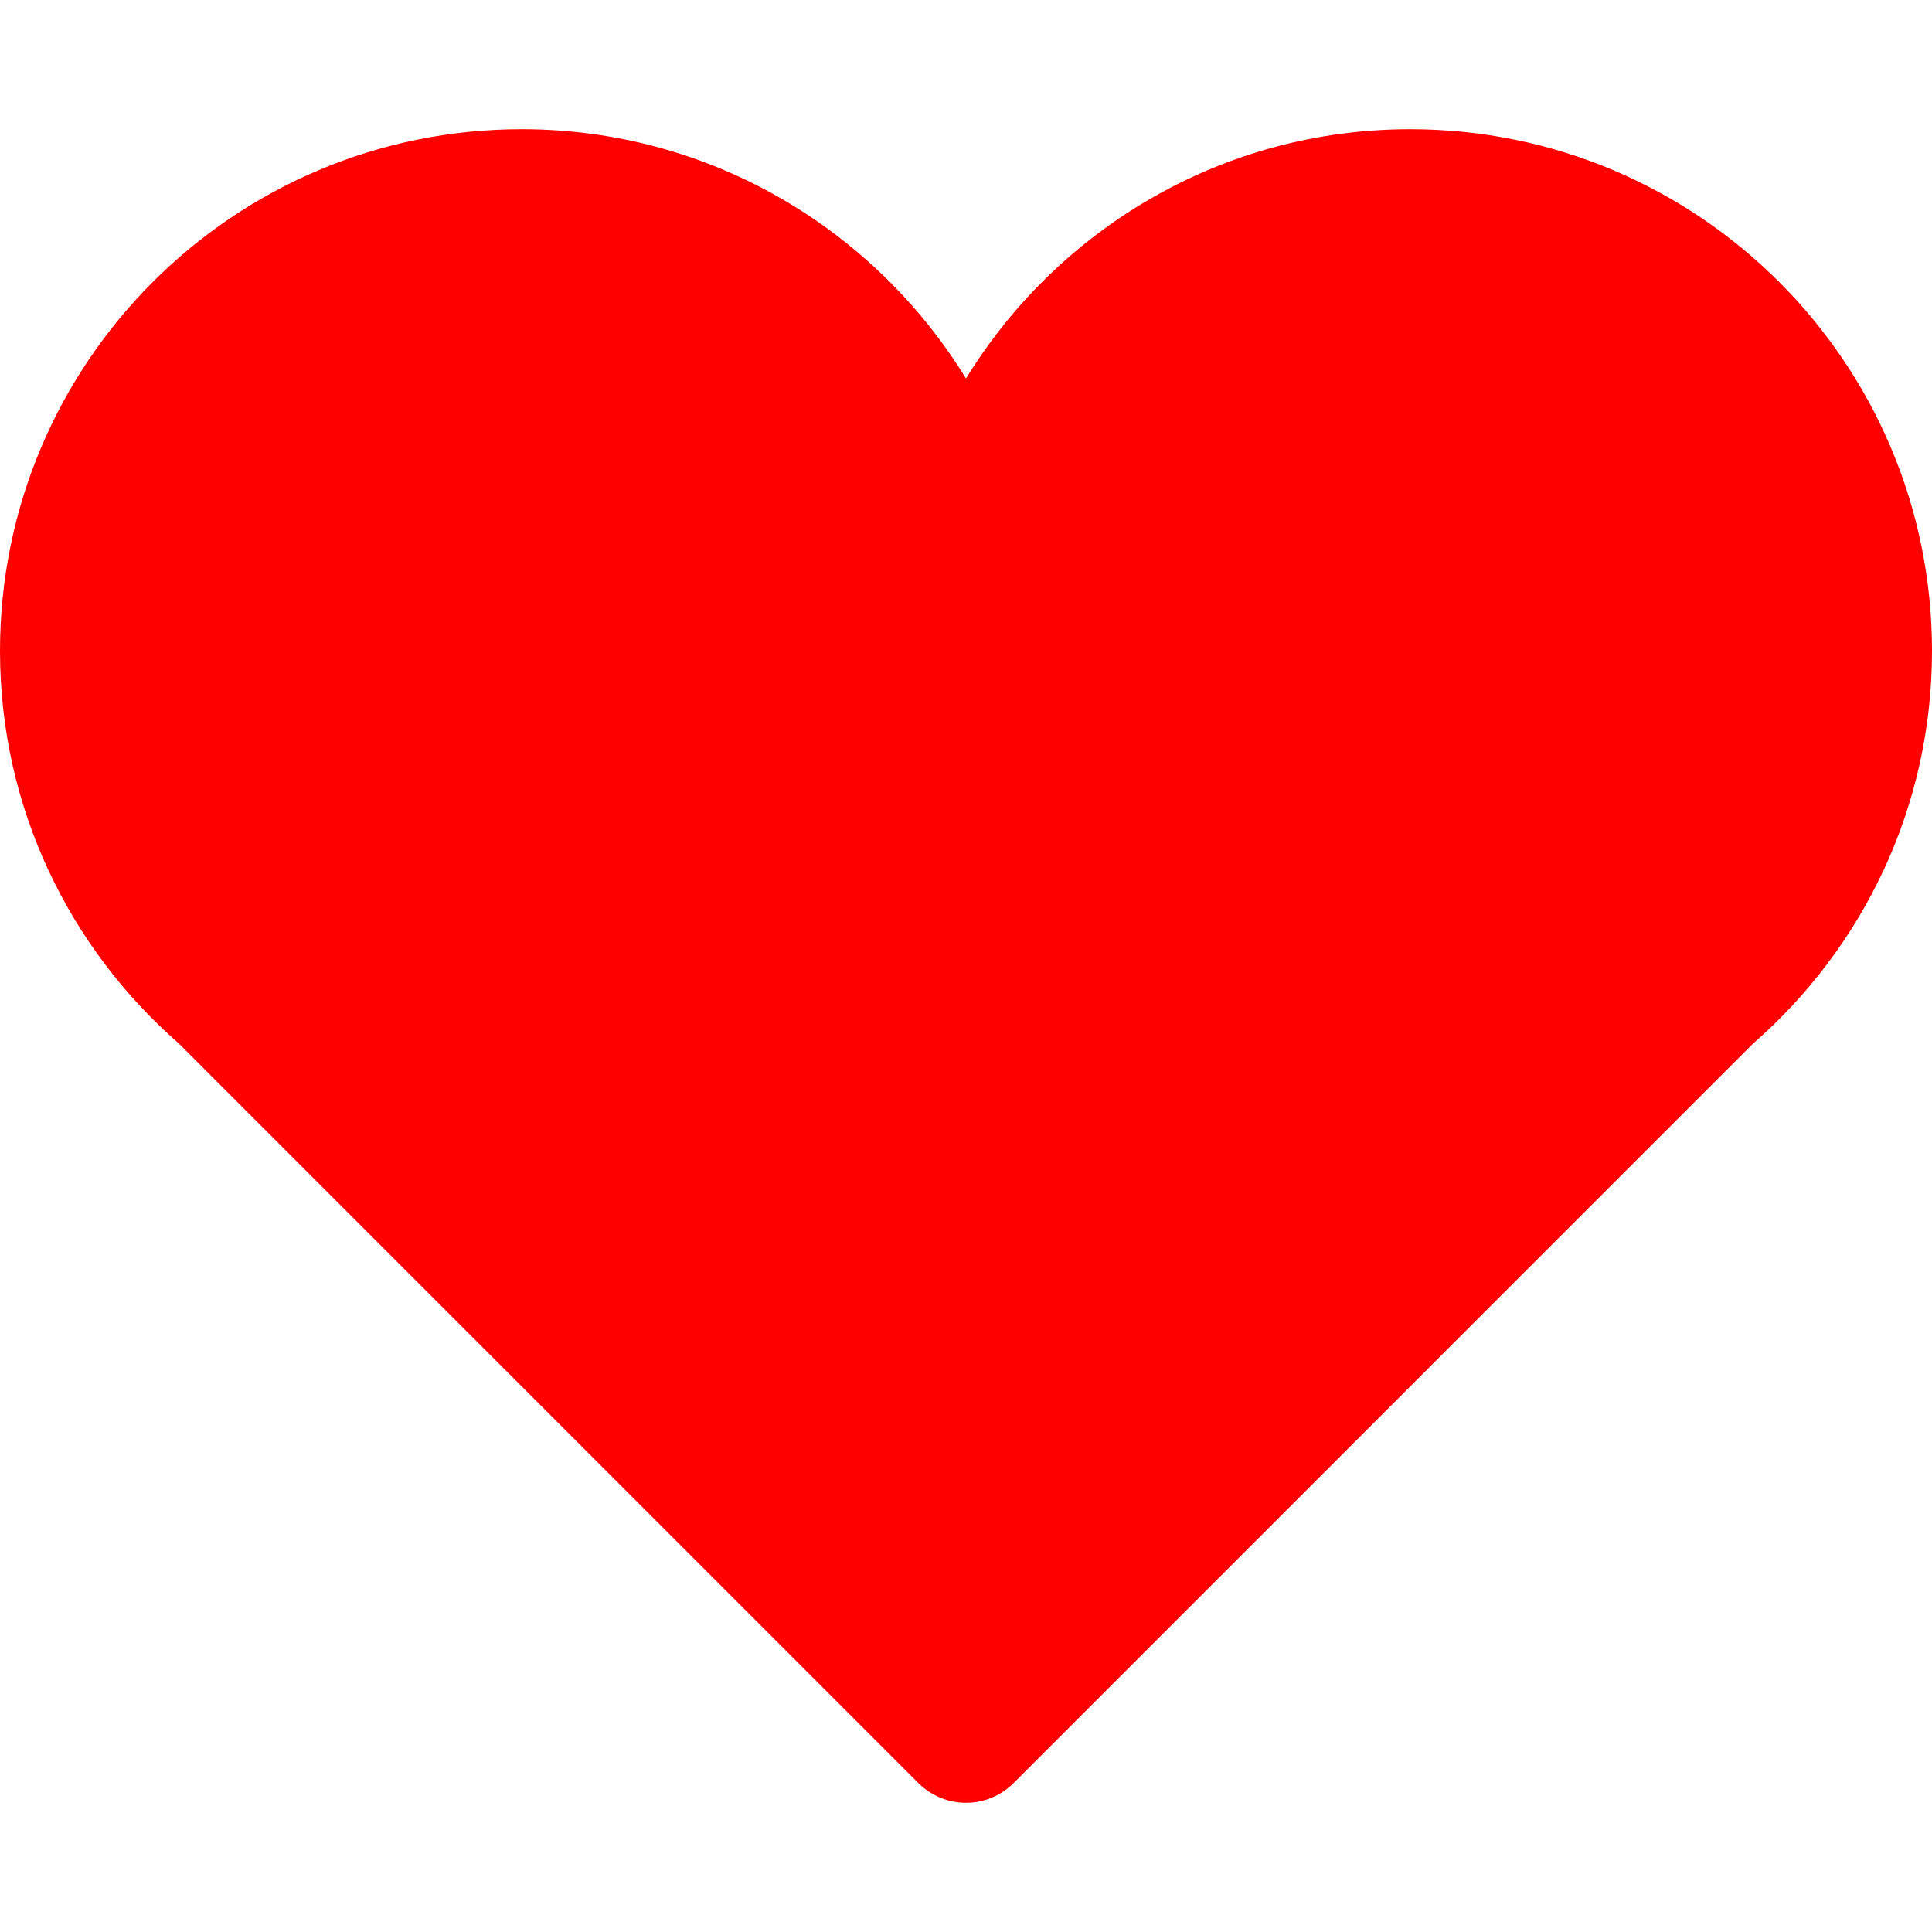 
<svg xmlns="http://www.w3.org/2000/svg"
                            width="24" 
                            height="24"
                            viewBox="0 0 492.719 492.719"
                            fill="red">
                            <path d="M492.719,166.008c0-73.486-59.573-133.056-133.059-133.056c-47.985,
                            0-89.891,25.484-113.302,63.569 c-23.408-38.085-65.332-63.569-113.316-63.569C59.556,
                            32.952,0,92.522,0,166.008c0,40.009,17.729,75.803,45.671,100.178
                            l188.545,188.553c3.22,3.22,7.587,5.029,12.142,5.029c4.555,0,8.922-1.809,
                            12.142-5.029l188.545-188.553
                            C474.988,241.811,492.719,206.017,492.719,166.008z"/>
                        </svg>